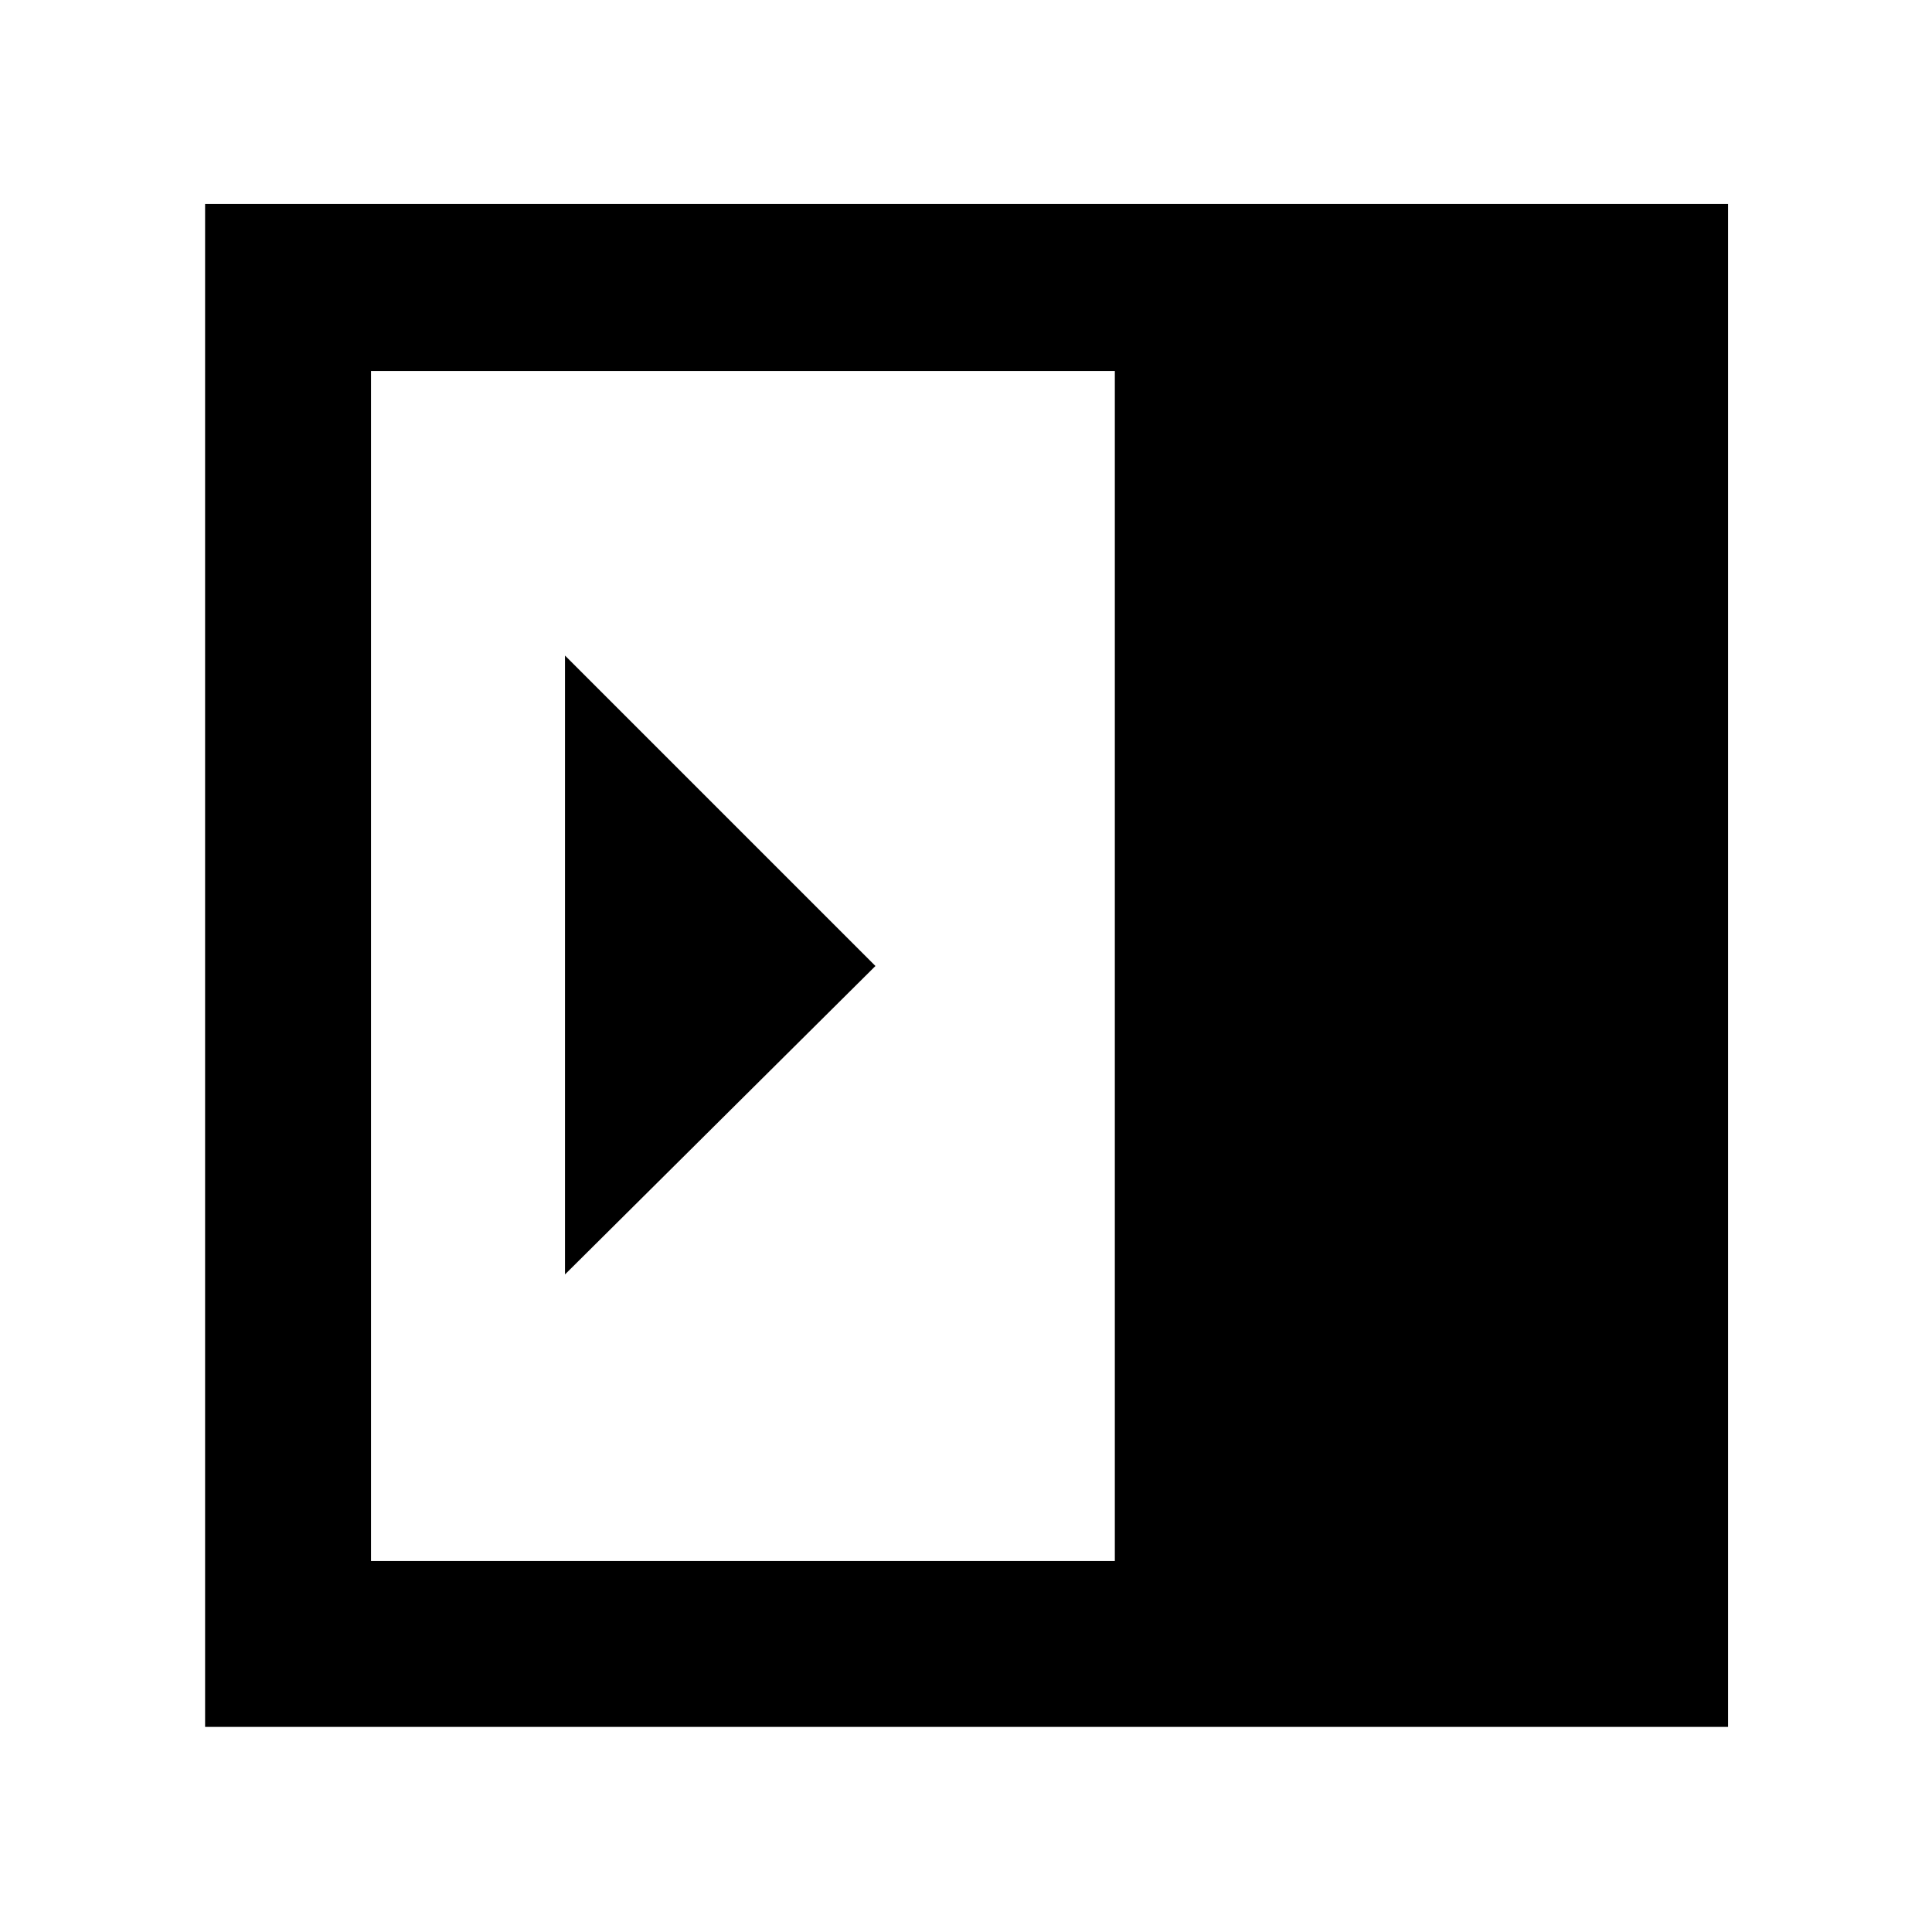 <svg xmlns="http://www.w3.org/2000/svg" height="48" viewBox="0 96 960 960" width="48"><path d="M280.739 729.261 435 576 280.739 421.739v307.522Zm-96.391 142.391h369.608V280.348H184.348v591.304Zm-82.435 82.435V197.348h756.739v756.739H101.913Z"/></svg>